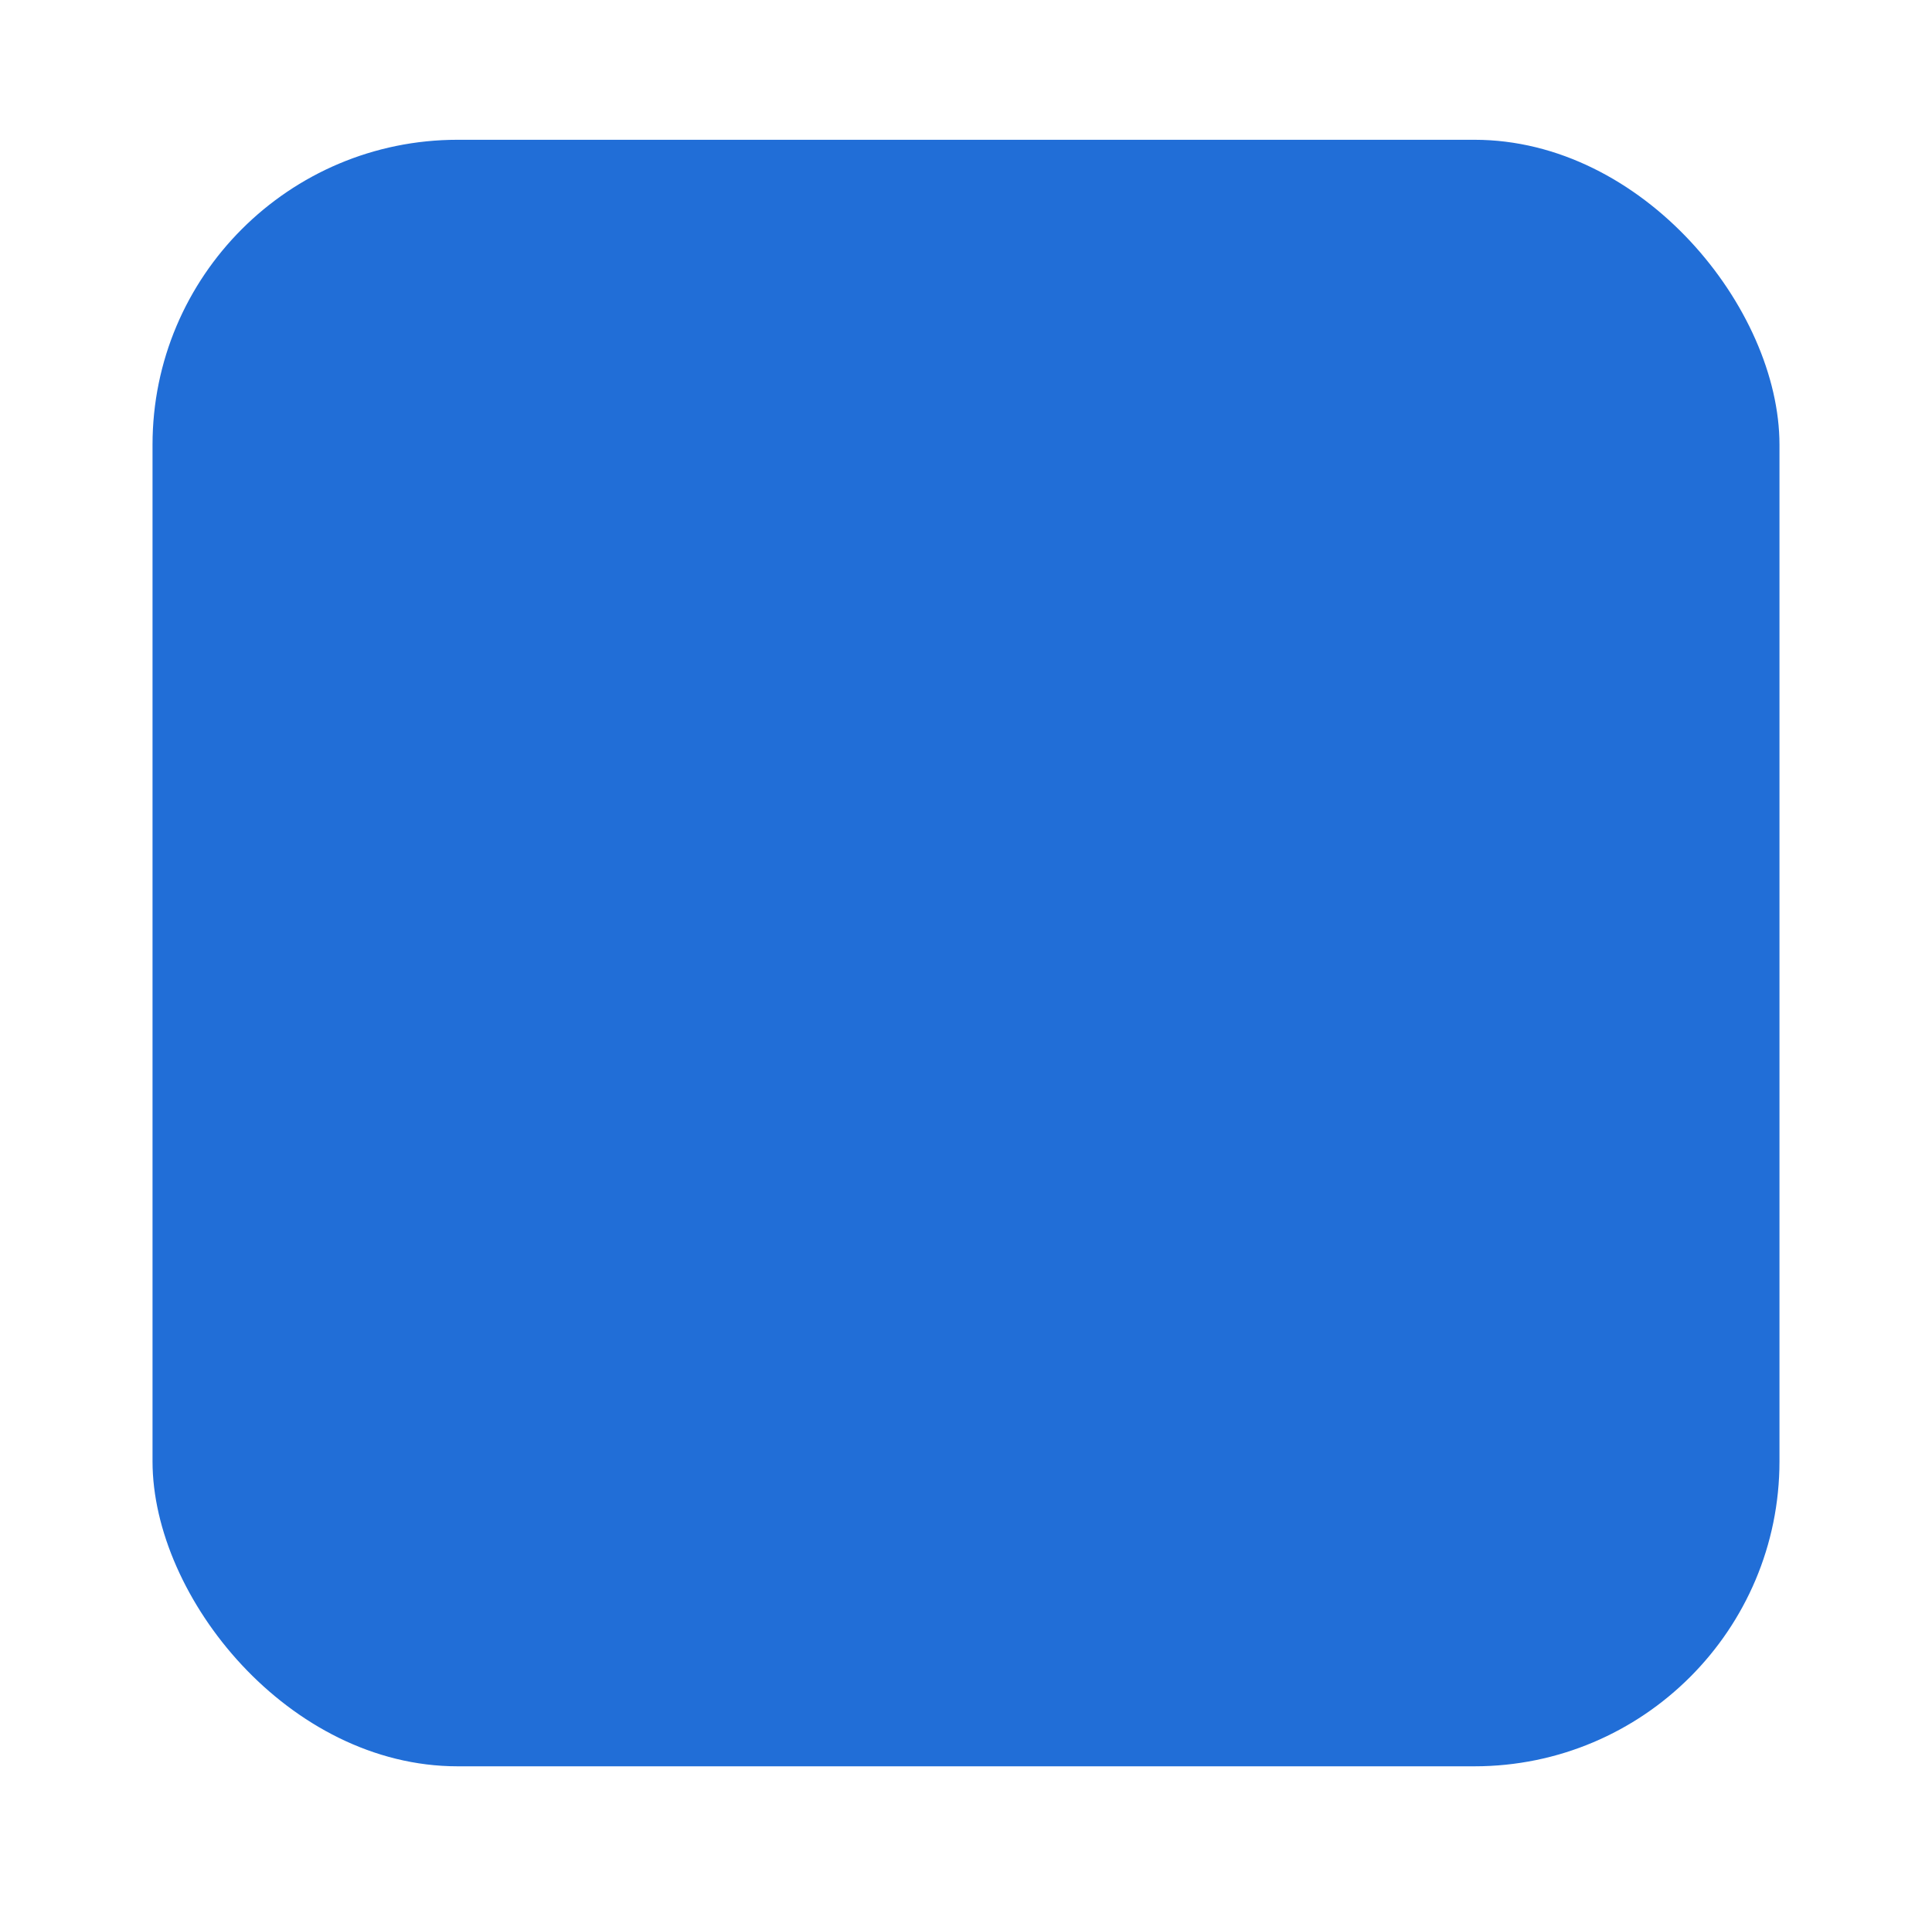 <svg width="76" height="75" viewBox="0 0 76 75" fill="none" xmlns="http://www.w3.org/2000/svg">
<g filter="url(#filter0_d_261_904)">
<rect x="6" y="2" width="64" height="64" rx="12" fill="#216ED7"/>
</g>
<defs>
<filter id="filter0_d_261_904" x="0.5" y="-2.38419e-07" width="75" height="75" filterUnits="userSpaceOnUse" color-interpolation-filters="sRGB">
<feFlood flood-opacity="0" result="BackgroundImageFix"/>
<feColorMatrix in="SourceAlpha" type="matrix" values="0 0 0 0 0 0 0 0 0 0 0 0 0 0 0 0 0 0 127 0" result="hardAlpha"/>
<feOffset dy="3.5"/>
<feGaussianBlur stdDeviation="2.75"/>
<feColorMatrix type="matrix" values="0 0 0 0 0 0 0 0 0 0 0 0 0 0 0 0 0 0 0.02 0"/>
<feBlend mode="normal" in2="BackgroundImageFix" result="effect1_dropShadow_261_904"/>
<feBlend mode="normal" in="SourceGraphic" in2="effect1_dropShadow_261_904" result="shape"/>
</filter>
</defs>
</svg>
